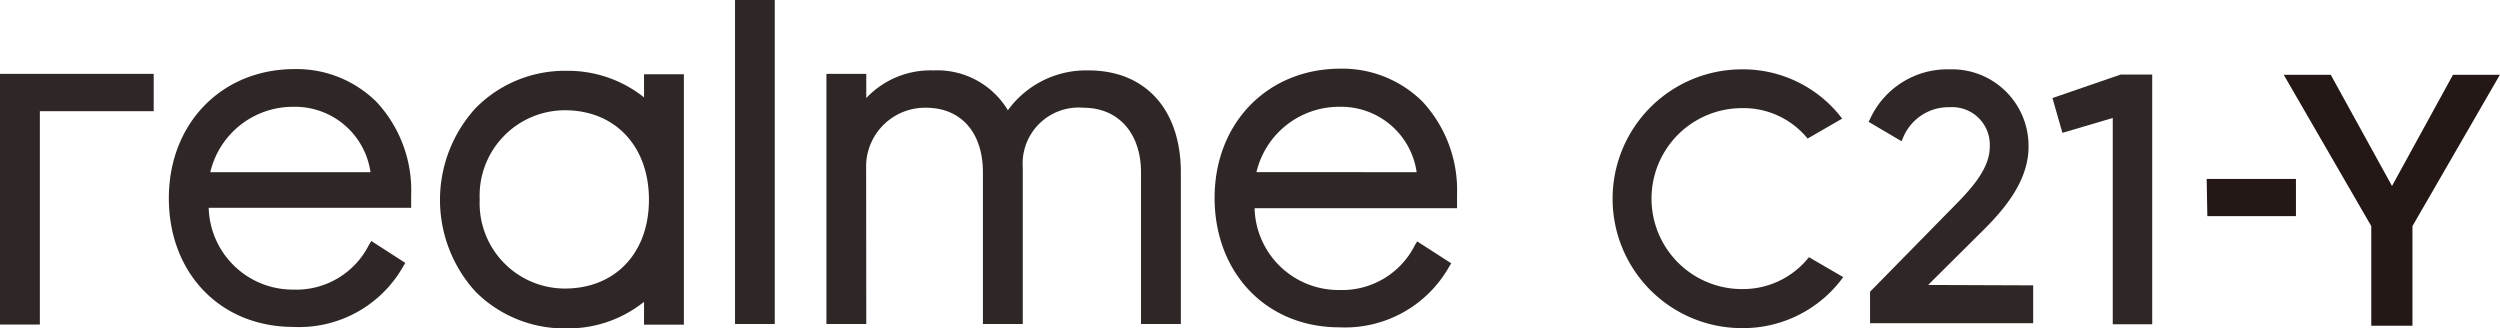 <svg id="图层_1" data-name="图层 1" xmlns="http://www.w3.org/2000/svg" viewBox="0 0 188.19 24.72"><defs><style>.cls-1{fill:#2f2725;}.cls-2{fill:#231815;}</style></defs><path class="cls-1" d="M394.37,349a4.44,4.44,0,0,1,4.5-4.22c2.65,0,4.29,1.87,4.29,4.87v11.41h3V349.29a4.22,4.22,0,0,1,4.57-4.51c2.63,0,4.33,1.92,4.33,4.87v11.41h3V349.65c0-4.73-2.66-7.68-6.95-7.68a7.27,7.27,0,0,0-6.07,3,6.2,6.2,0,0,0-5.61-3,6.64,6.64,0,0,0-5.05,2.08v-1.82h-3v18.83h3Z" transform="translate(-329.17 -336.67)"/><path class="cls-1" d="M360.12,351.37a9.77,9.77,0,0,0-2.58-7,8.54,8.54,0,0,0-6.19-2.5c-5.49,0-9.47,4.09-9.47,9.72s3.86,9.69,9.39,9.69a9,9,0,0,0,8.26-4.57l.15-.25-2.56-1.65-.17.28a6.12,6.12,0,0,1-5.68,3.38,6.33,6.33,0,0,1-6.39-6.16h15.24ZM345,349.63a6.39,6.39,0,0,1,6.25-4.92,5.74,5.74,0,0,1,5.81,4.92Z" transform="translate(-329.17 -336.67)"/><polygon class="cls-1" points="3 8.37 11.57 8.37 11.57 5.56 0 5.56 0 24.43 3 24.43 3 8.37"/><path class="cls-1" d="M430,361.31a9,9,0,0,0,8.26-4.57l.15-.25-2.56-1.65-.17.28A6.12,6.12,0,0,1,430,358.5a6.32,6.32,0,0,1-6.39-6.16h15.24v-1a9.82,9.82,0,0,0-2.58-7,8.55,8.55,0,0,0-6.2-2.5c-5.48,0-9.47,4.09-9.47,9.72S424.47,361.31,430,361.31Zm-6.25-11.68a6.39,6.39,0,0,1,6.25-4.92,5.74,5.74,0,0,1,5.81,4.92Z" transform="translate(-329.17 -336.67)"/><rect class="cls-1" x="55.33" width="2.99" height="24.39"/><path class="cls-1" d="M371.83,361.39a9.12,9.12,0,0,0,5.82-2v1.72h3V342.26h-3V344a9.19,9.19,0,0,0-5.82-2,9.43,9.43,0,0,0-6.86,2.81,10.25,10.25,0,0,0,0,13.82A9.44,9.44,0,0,0,371.83,361.39Zm-6.55-9.69a6.43,6.43,0,0,1,6.41-6.73c3.78,0,6.33,2.7,6.33,6.73s-2.55,6.69-6.33,6.69A6.42,6.42,0,0,1,365.28,351.7Z" transform="translate(-329.17 -336.67)"/><path class="cls-1" d="M460.3,358.43a6.81,6.81,0,1,1,0-13.62,6.22,6.22,0,0,1,4.94,2.29l2.6-1.5a9.36,9.36,0,0,0-7.54-3.71,9.74,9.74,0,1,0,0,19.48,9.31,9.31,0,0,0,7.62-3.84l-2.58-1.5A6.33,6.33,0,0,1,460.3,358.43Z" transform="translate(-329.17 -336.67)"/><path class="cls-1" d="M474.31,358.12l4.23-4.2c1.55-1.55,3.33-3.66,3.33-6.2a5.76,5.76,0,0,0-5.93-5.83,6.4,6.4,0,0,0-6,3.74l-.11.21,2.48,1.46.11-.25a3.7,3.7,0,0,1,3.53-2.31,2.83,2.83,0,0,1,3,3c0,1.54-1.26,3-2.5,4.26l-6.51,6.63V361h12.28v-2.85Z" transform="translate(-329.17 -336.67)"/><polygon class="cls-1" points="154.5 7.38 155.25 10 159.04 8.88 159.04 24.41 162.01 24.41 162.01 5.61 159.64 5.61 154.5 7.38"/><path class="cls-2" d="M510.77,353.69v7.5h-3.1v-7.5l-6.59-11.39h3.54l4.61,8.37,4.59-8.37h3.53Z" transform="translate(-329.17 -336.67)"/><path class="cls-2" d="M495.28,350.14H502v2.8h-6.67Z" transform="translate(-329.17 -336.67)"/></svg>